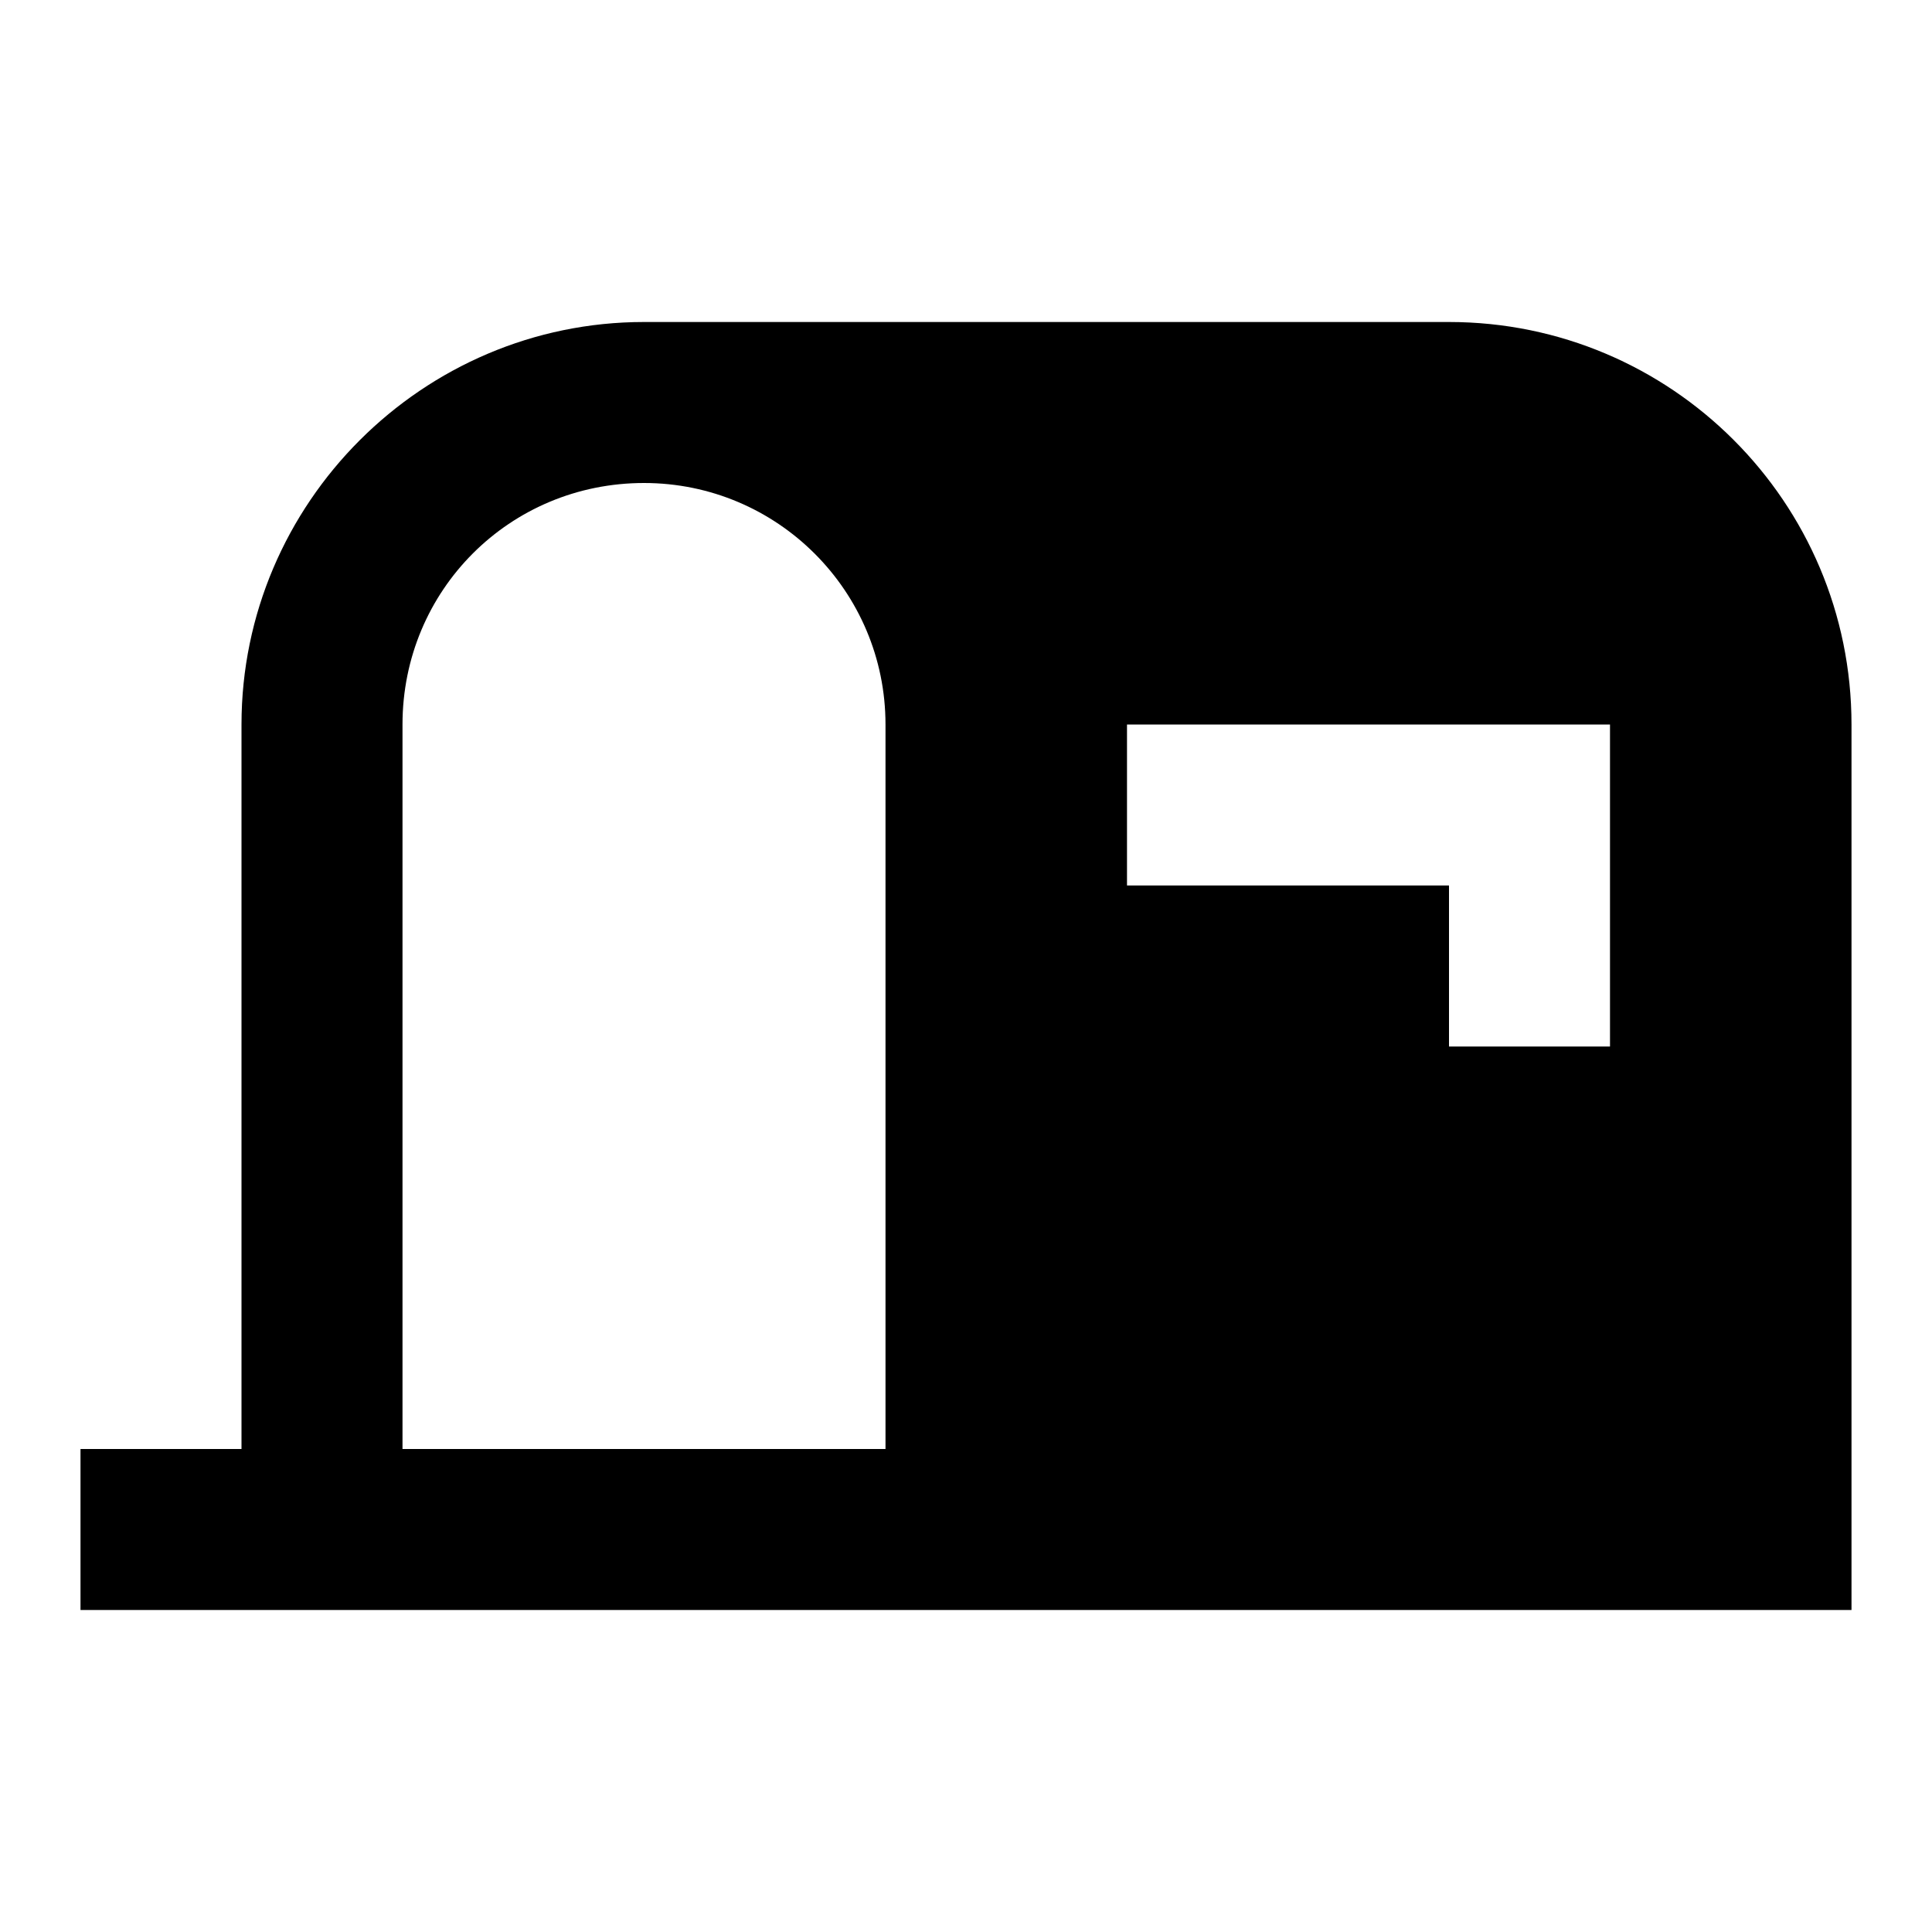 <?xml version="1.0"?>
<svg xmlns="http://www.w3.org/2000/svg" viewBox="0 0 24 24">
    <path style="line-height:normal;text-indent:0;text-align:start;text-decoration-line:none;text-decoration-style:solid;text-decoration-color:#000;text-transform:none;block-progression:tb;isolation:auto;mix-blend-mode:normal" d="M 8 4 C 5.25 4 3 6.25 3 9 L 3 18 L 1 18 L 1 20 L 11 20 L 12 20 L 23 20 L 23 9 C 23 6.239 20.761 4 18 4 L 8 4 z M 8 6 C 9.657 6 11 7.343 11 9 L 11 18 L 5 18 L 5 9 C 5 7.332 6.332 6 8 6 z M 14 9 L 20 9 L 20 13 L 18 13 L 18 11 L 14 11 L 14 9 z" font-weight="400" font-family="sans-serif" white-space="normal" overflow="visible"/>
</svg>
